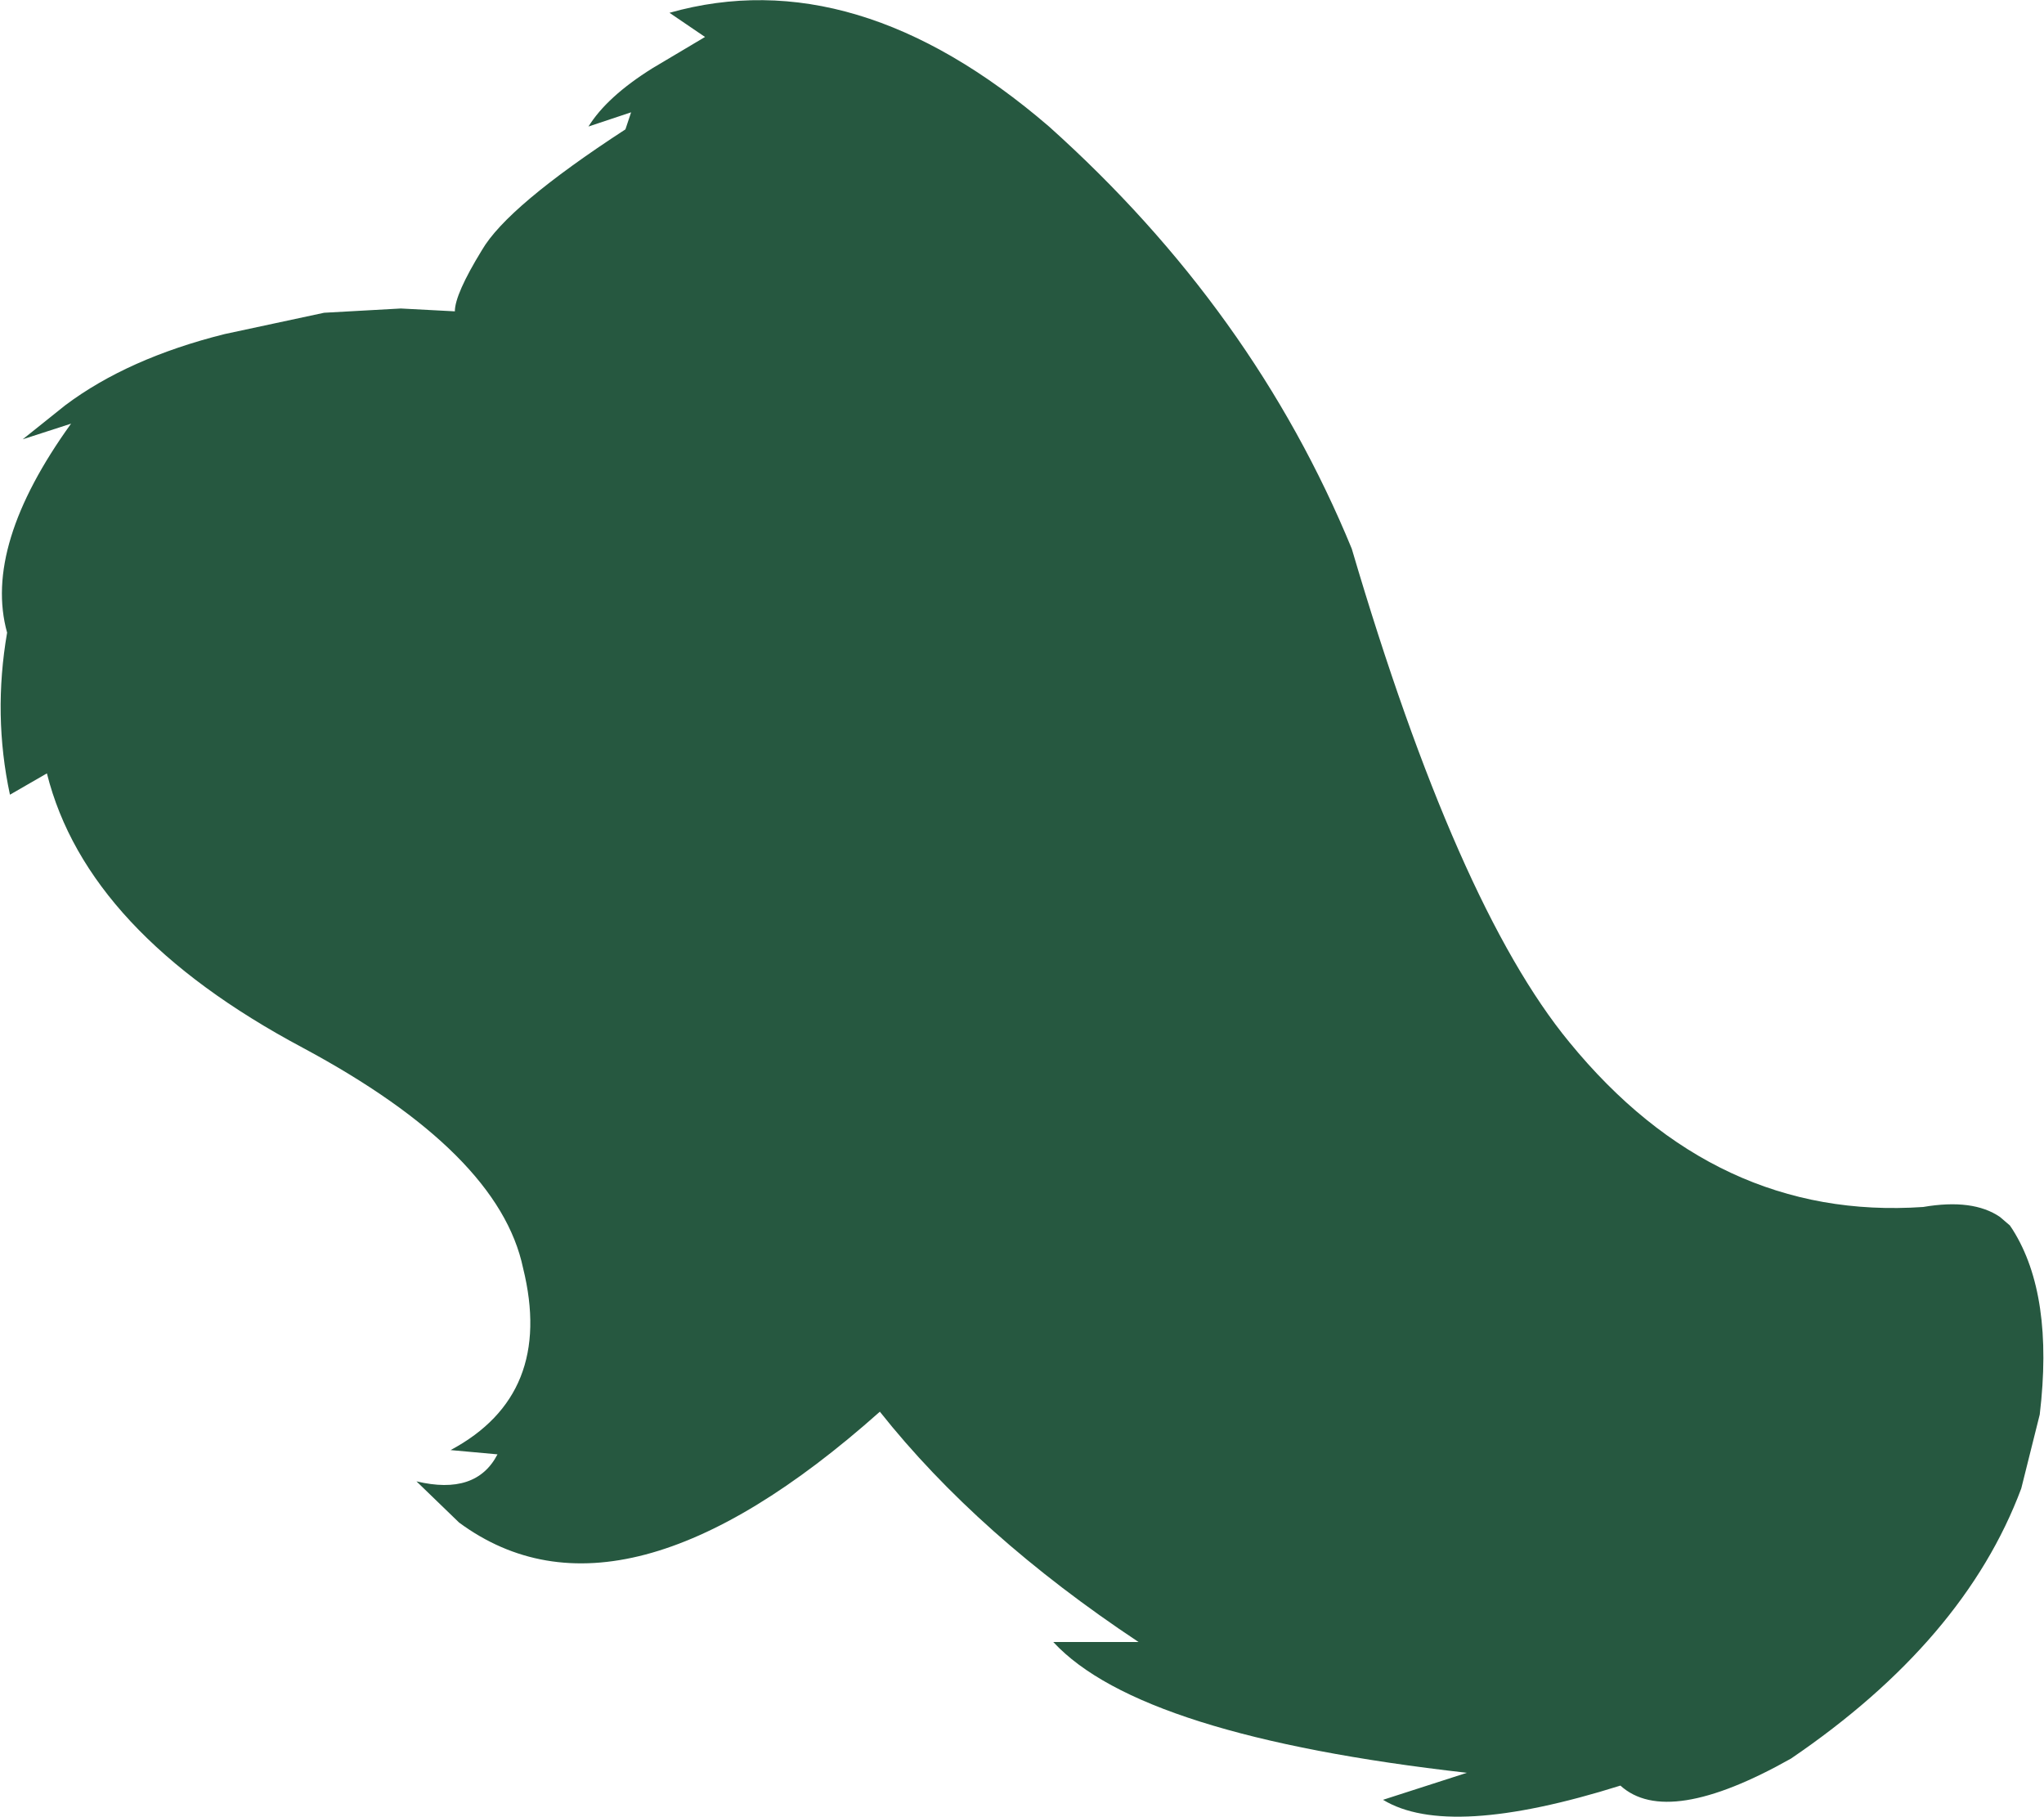 <?xml version="1.0" encoding="UTF-8" standalone="no"?>
<svg xmlns:xlink="http://www.w3.org/1999/xlink" height="63.9px" width="71.9px" xmlns="http://www.w3.org/2000/svg">
  <g transform="matrix(1.0, 0.0, 0.0, 1.0, 35.95, 31.95)">
    <path d="M-13.95 -27.4 L-13.75 -28.0 -15.25 -27.5 Q-14.6 -28.55 -13.0 -29.55 L-11.15 -30.65 -12.4 -31.5 Q-5.85 -33.35 0.95 -27.5 8.15 -21.05 11.6 -12.65 15.3 -0.1 19.25 4.7 24.4 11.0 31.7 10.5 33.45 10.2 34.4 10.85 L34.75 11.15 34.85 11.3 Q36.3 13.6 35.8 17.8 L35.15 20.4 Q33.15 25.75 27.05 29.9 22.7 32.35 21.05 30.85 15.0 32.75 12.7 31.35 L15.65 30.4 Q4.15 29.1 1.1 25.8 L4.1 25.8 Q-1.55 22.05 -5.0 17.7 -14.1 25.8 -19.8 21.6 L-21.3 20.15 Q-19.2 20.65 -18.45 19.2 L-20.1 19.05 Q-16.45 17.1 -17.55 12.65 -18.4 8.6 -25.3 4.9 -32.9 0.85 -34.3 -4.75 L-35.6 -4.0 Q-36.2 -6.8 -35.7 -9.7 -36.55 -12.75 -33.45 -17.05 L-35.15 -16.5 -33.65 -17.7 Q-31.45 -19.35 -28.05 -20.2 L-24.55 -20.95 -21.85 -21.1 -19.95 -21.0 Q-19.95 -21.6 -19.0 -23.15 -18.1 -24.7 -13.95 -27.4" fill="#265840" fill-rule="evenodd" stroke="none"/>
  </g>
</svg>
